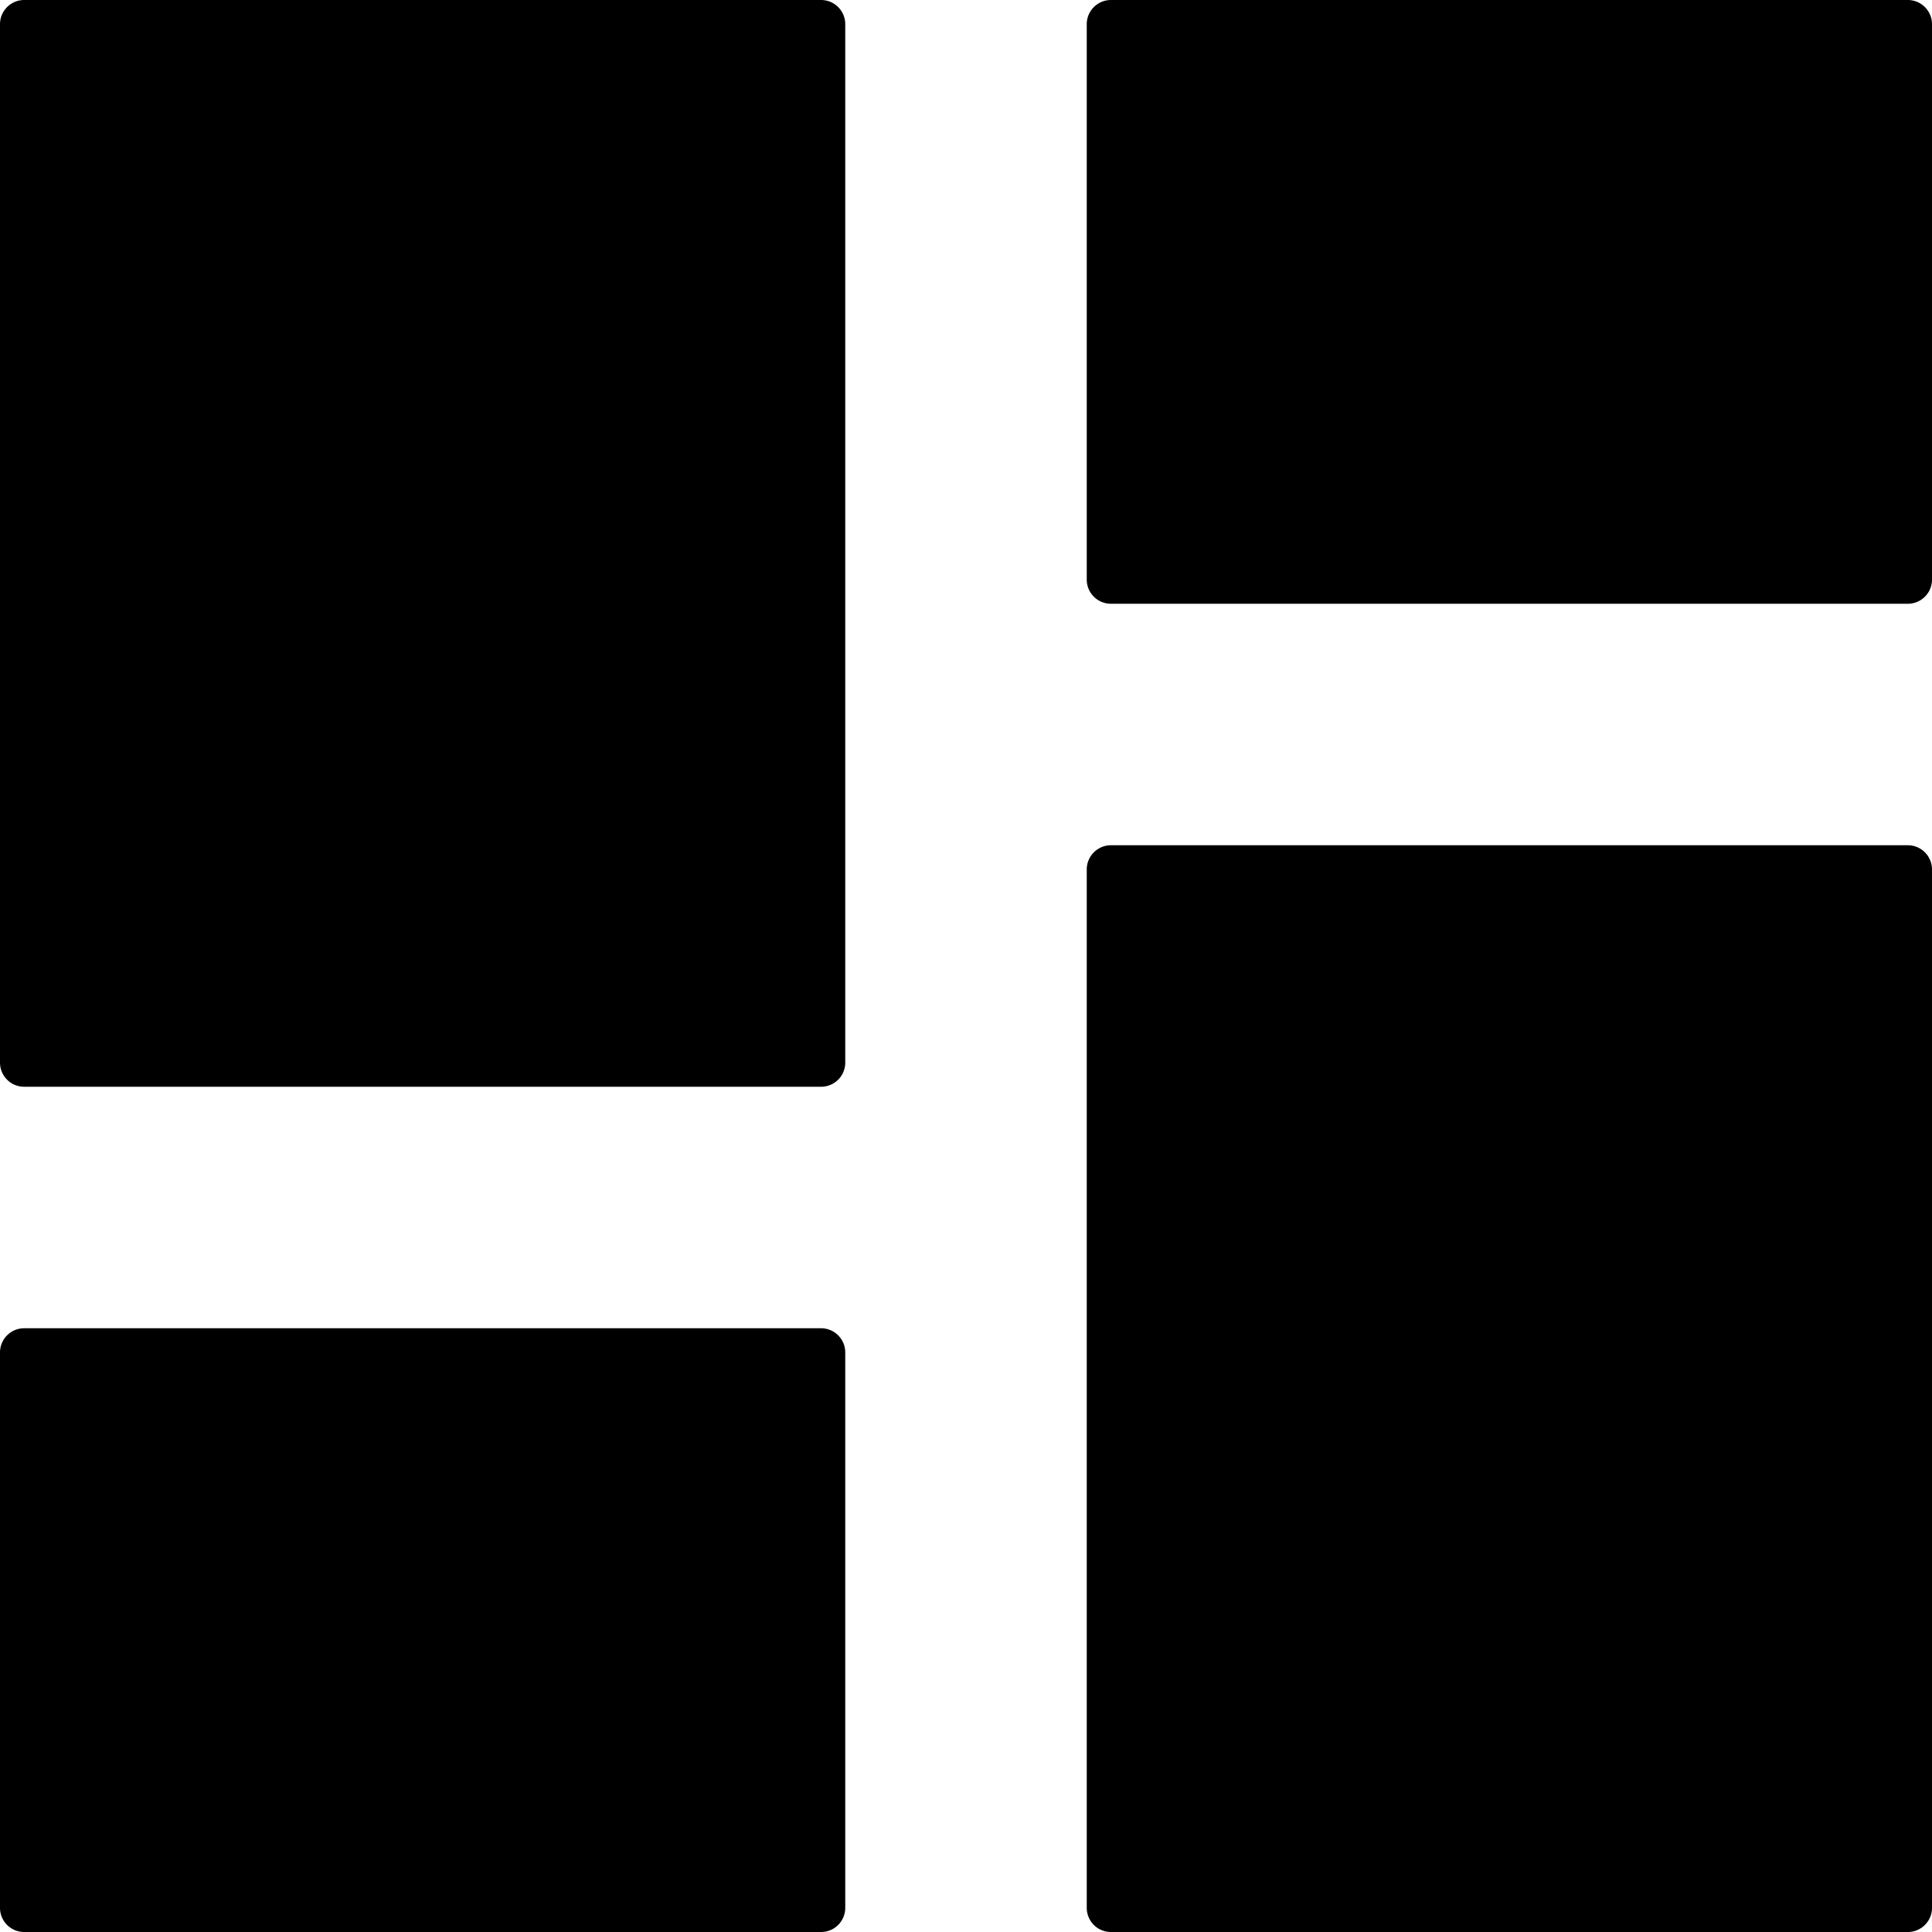 <svg width="16" height="16" viewBox="0 0 16 16"><path d="M16 4.8a.2.2 0 01-.2.2H9.2a.2.2 0 01-.2-.2V.2c0-.11.09-.2.2-.2h6.6c.11 0 .2.09.2.2v4.6zm0 11a.2.2 0 01-.2.2H9.2a.2.2 0 01-.2-.2V7.2c0-.11.09-.2.2-.2h6.6c.11 0 .2.09.2.2v8.6zM0 11.2c0-.11.09-.2.2-.2h6.6c.11 0 .2.09.2.2v4.6a.2.2 0 01-.2.2H.2a.2.2 0 01-.2-.2v-4.6zm0-11C0 .09.09 0 .2 0h6.6c.11 0 .2.09.2.2v8.6a.2.2 0 01-.2.2H.2a.2.2 0 01-.2-.2V.2z"/></svg>